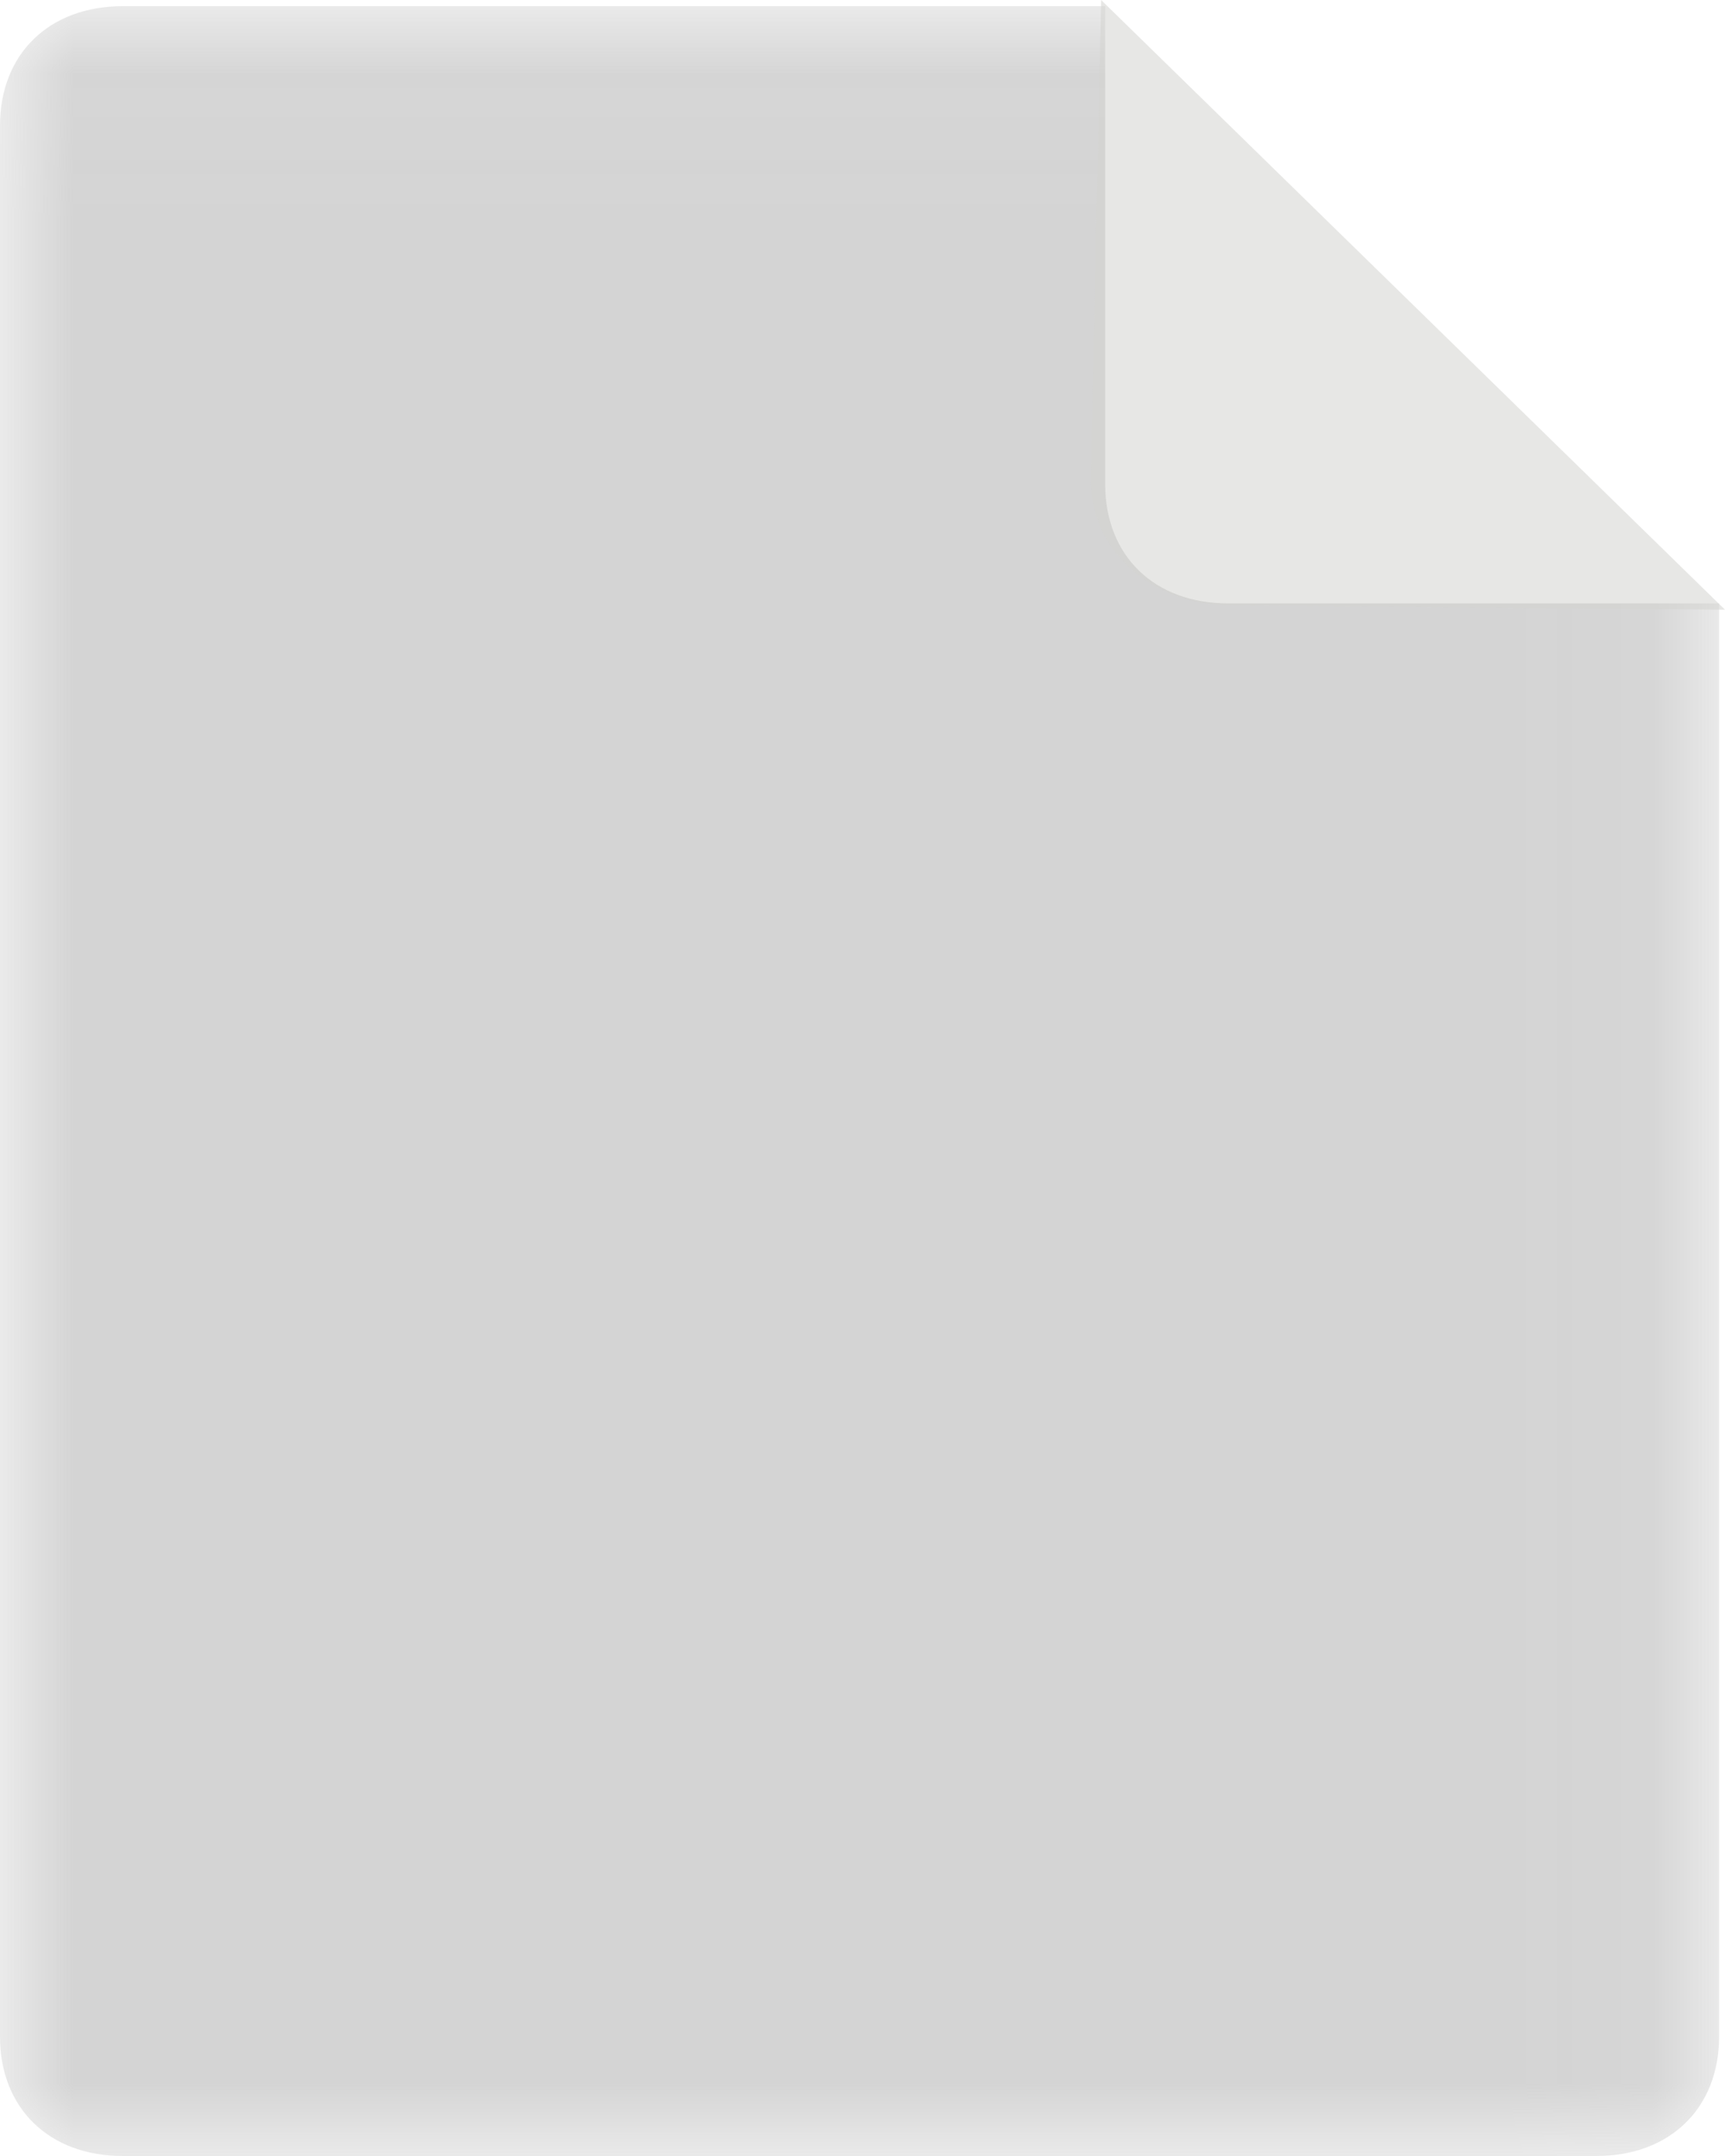 <?xml version="1.0" encoding="UTF-8"?>
<svg width="12px" height="15px" viewBox="0 0 12 15" version="1.1" xmlns="http://www.w3.org/2000/svg" xmlns:xlink="http://www.w3.org/1999/xlink">
    <!-- Generator: Sketch 57 (83077) - https://sketch.com -->
    <title>空</title>
    <desc>Created with Sketch.</desc>
    <defs>
        <polygon id="path-1" points="0 0.043 11.959 0.043 11.959 15 0 15"></polygon>
    </defs>
    <g id="14所-信息构建库" stroke="none" stroke-width="1" fill="none" fill-rule="evenodd">
        <g id="菜单栏左侧切图" transform="translate(-320, -712)">
            <g id="菜单" transform="translate(286, 135)">
                <g id="分组-15-copy-2备份" transform="translate(18, 432)">
                    <g id="空" transform="translate(16, 145)">
                        <g id="分组">
                            <mask id="mask-2" fill="white">
                                <use xlink:href="#path-1"></use>
                            </mask>
                            <g id="Clip-2"></g>
                            <path d="M7.688,0.043 L7.688,3.367 C7.688,3.866 8.029,4.198 8.542,4.198 L11.959,4.198 L11.959,14.169 C11.959,14.667 11.617,15 11.105,15 L0.854,15 C0.341,15 -1.73913043e-05,14.667 -1.73913043e-05,14.169 L-1.73913043e-05,0.874 C-1.73913043e-05,0.376 0.341,0.043 0.854,0.043 L7.688,0.043 Z" id="Fill-1" fill-opacity="0.331" fill="#7C7C7C" mask="url(#mask-2)"></path>
                        </g>
                        <path d="M12,4.242 L8.588,4.213 C7.988,4.213 7.588,3.816 7.588,3.336 L7.66,0 L12,4.242 Z" id="Fill-5" fill="#D4D4D0" opacity="0.552"></path>
                    </g>
                </g>
            </g>
        </g>
    </g>
</svg>